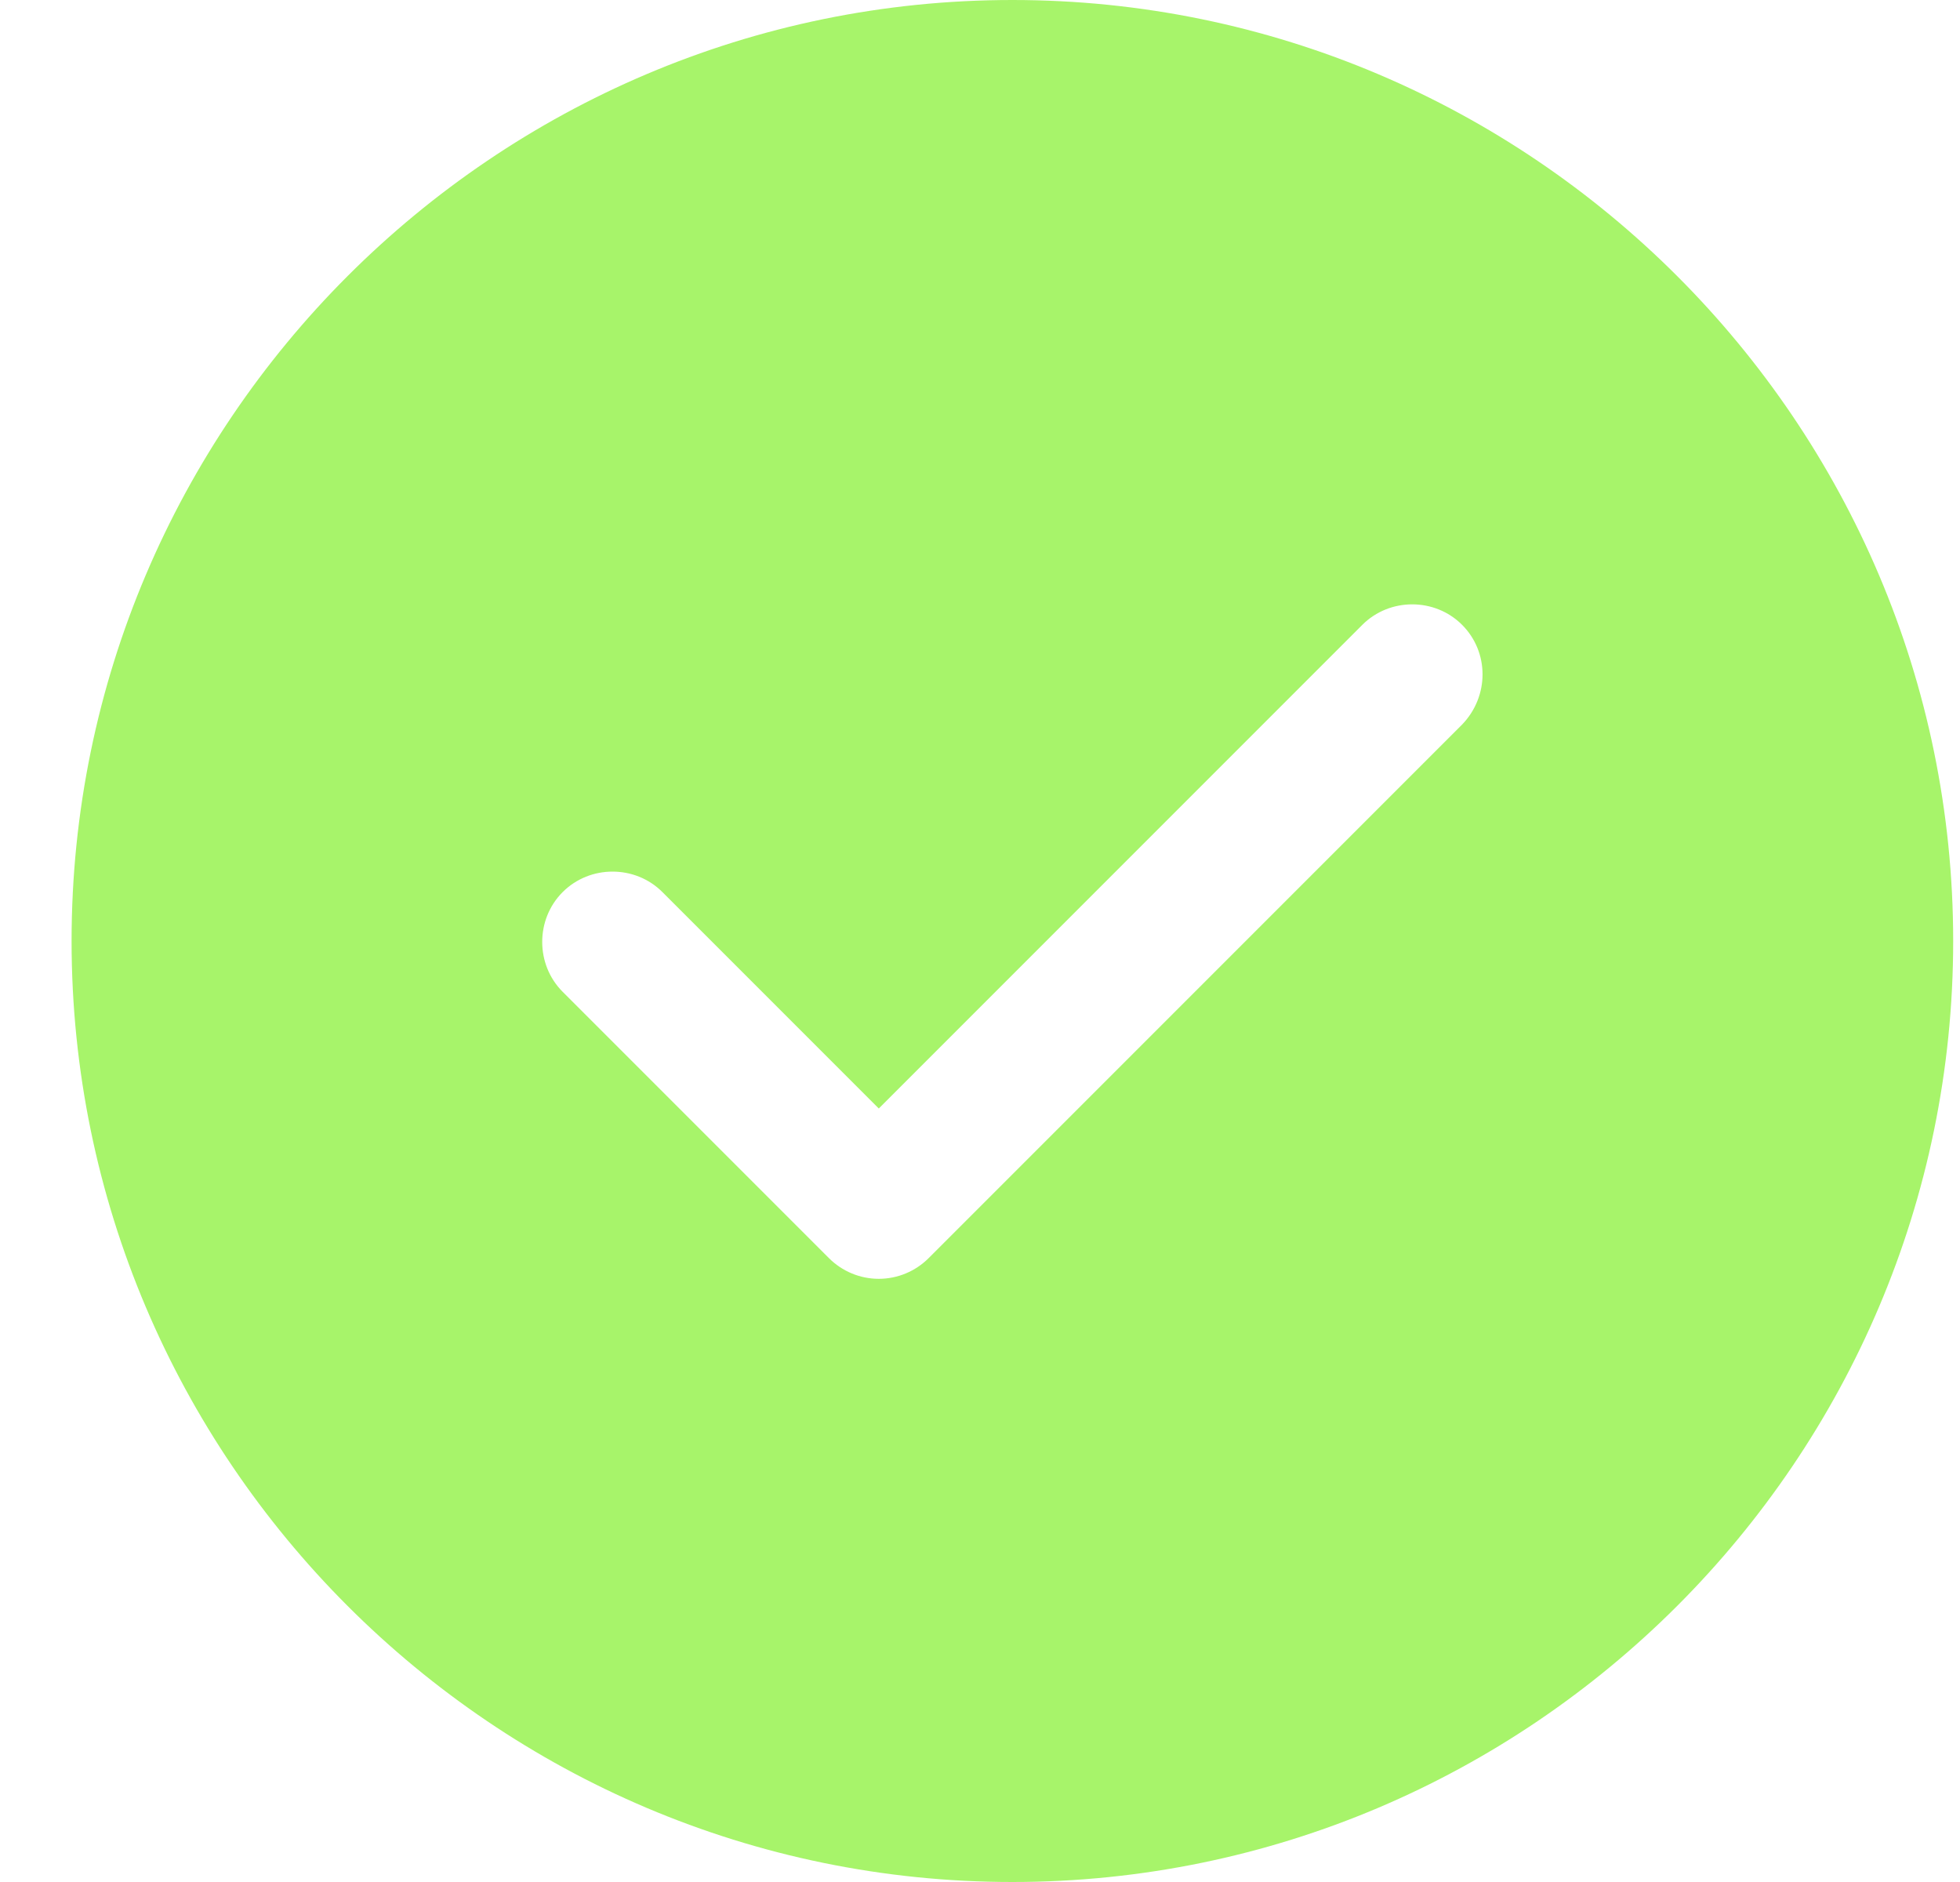 <svg width="25" height="24" viewBox="0 0 25 24" fill="none" xmlns="http://www.w3.org/2000/svg">
<path id="Vector" d="M12.913 0C6.301 0 0.913 5.388 0.913 12C0.913 18.612 6.301 24 12.913 24C19.525 24 24.913 18.612 24.913 12C24.913 5.388 19.525 0 12.913 0ZM18.649 9.24L11.845 16.044C11.677 16.212 11.449 16.308 11.209 16.308C10.969 16.308 10.741 16.212 10.573 16.044L7.177 12.648C6.829 12.3 6.829 11.724 7.177 11.376C7.525 11.028 8.101 11.028 8.449 11.376L11.209 14.136L17.377 7.968C17.725 7.62 18.301 7.62 18.649 7.968C18.997 8.316 18.997 8.88 18.649 9.24Z" fill="#A7F46A"/>
</svg>
